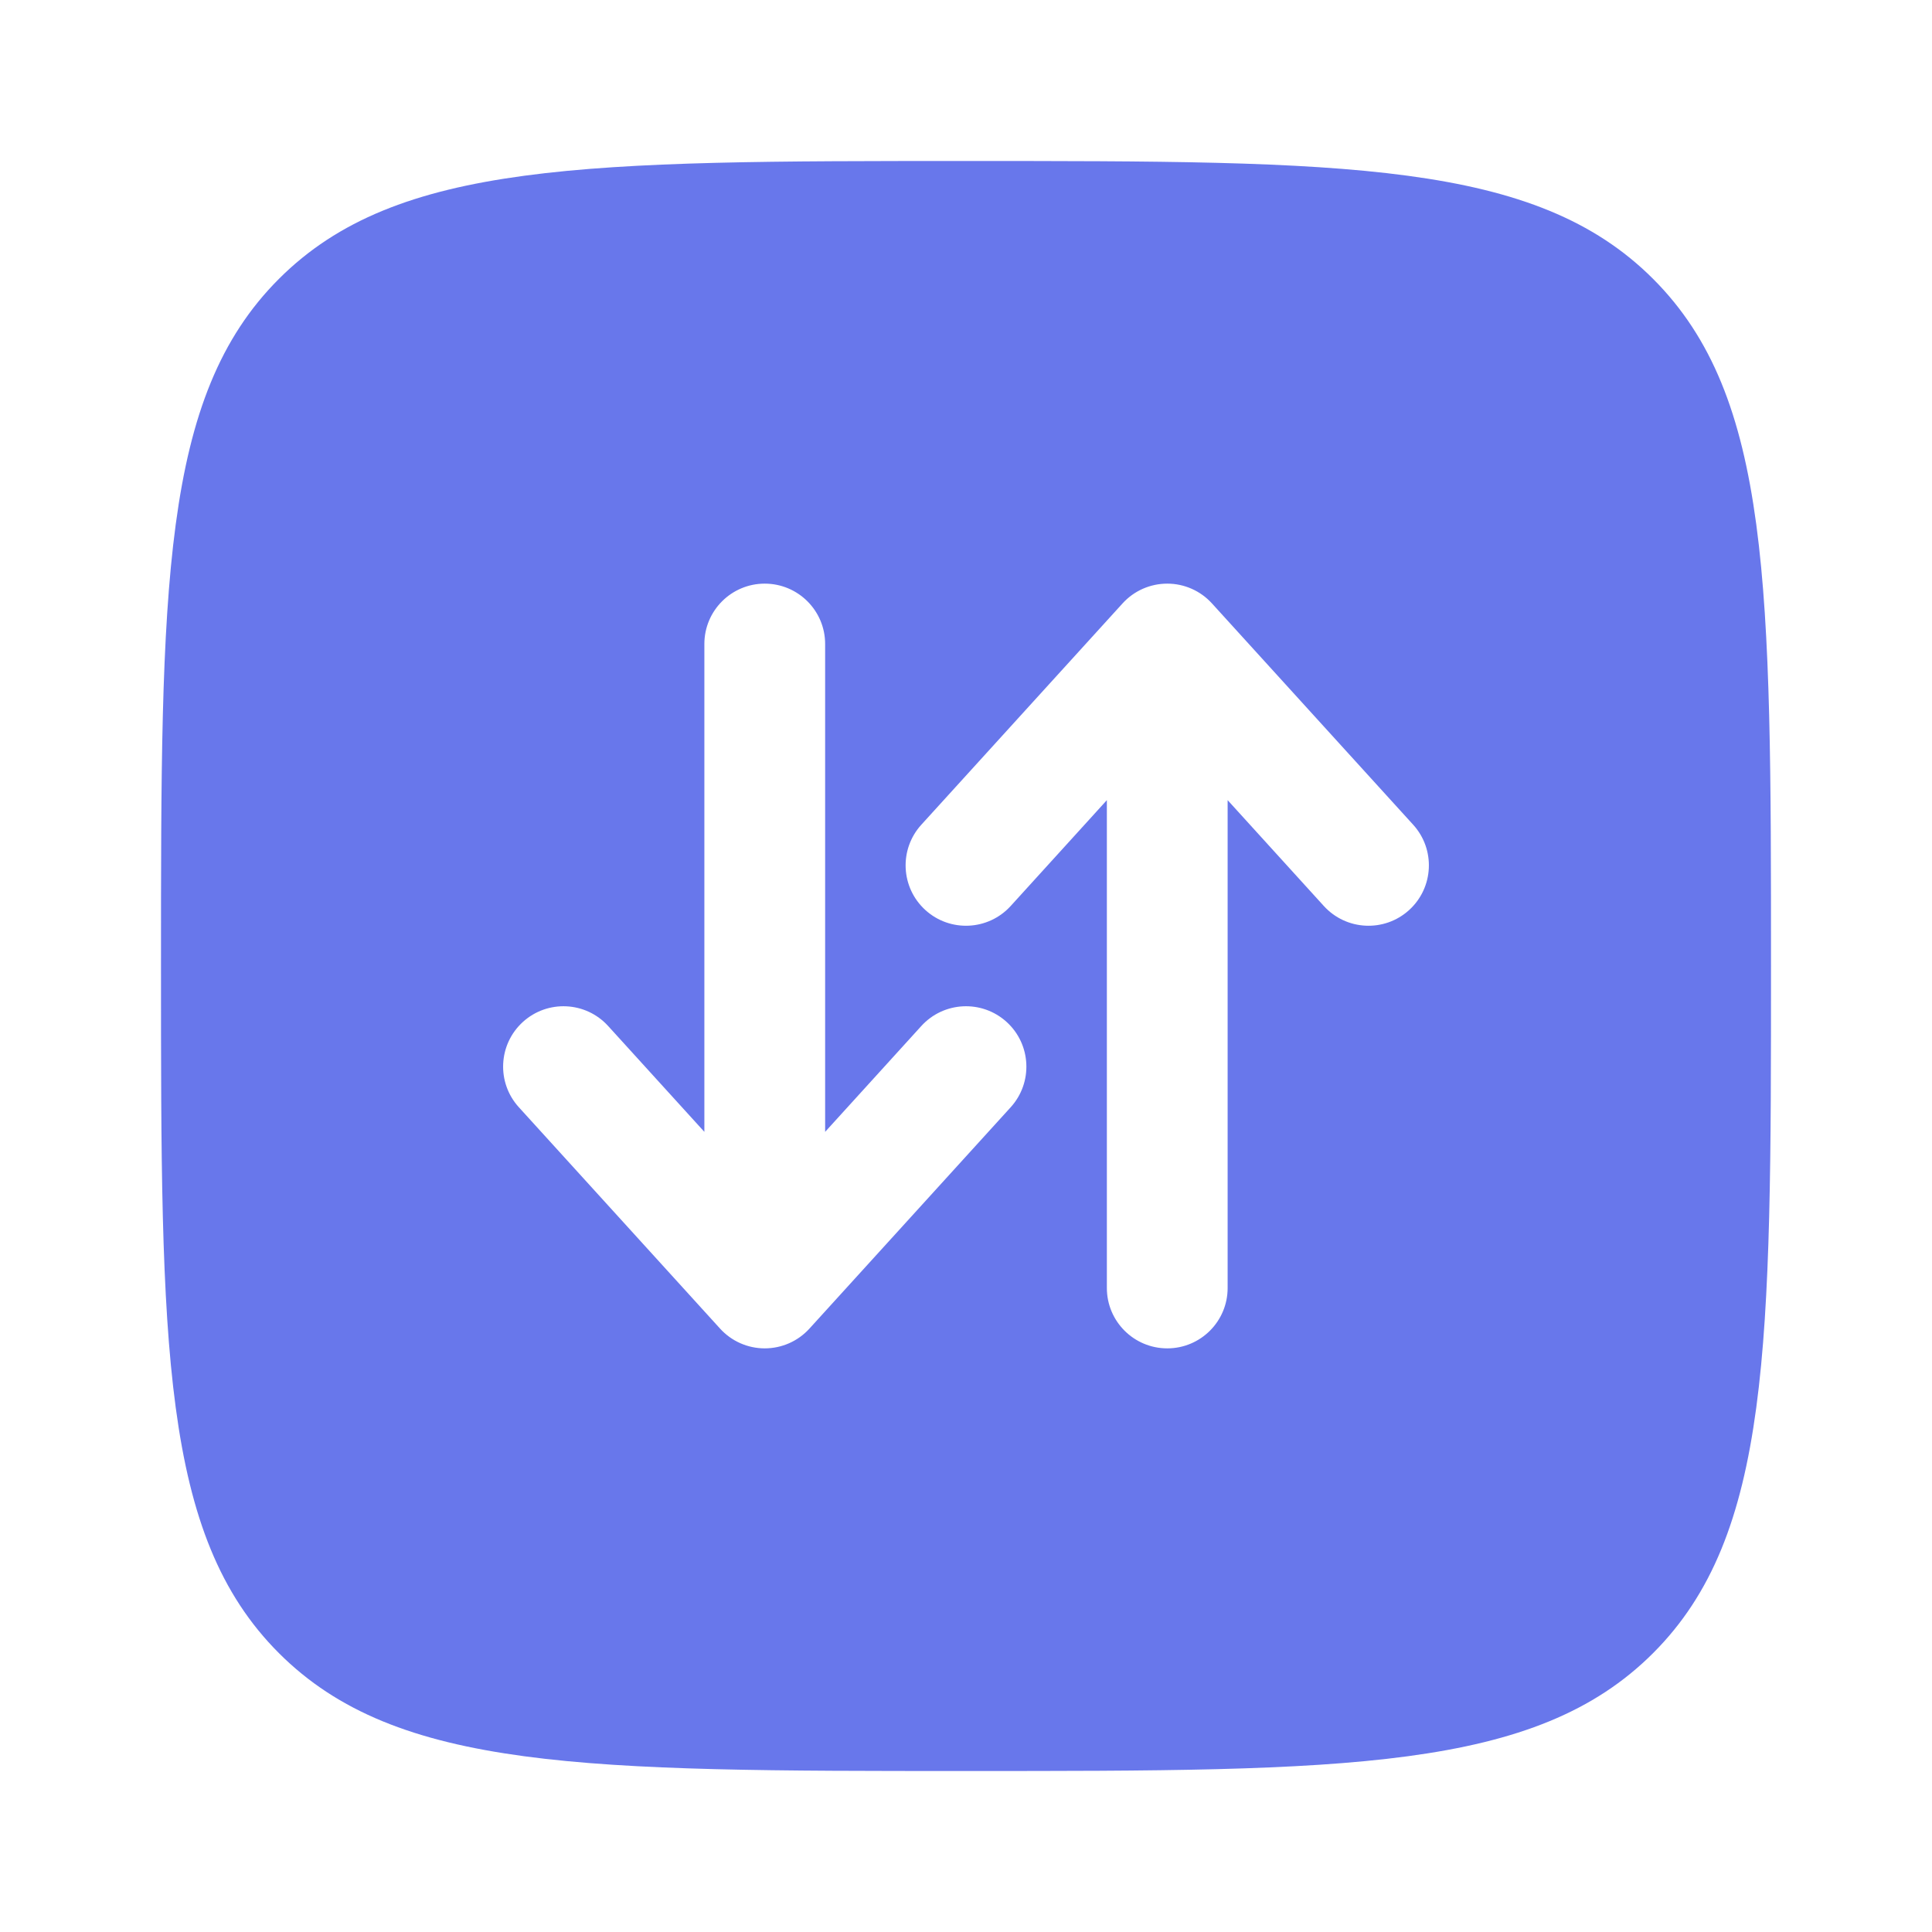 <svg width="45" height="45" viewBox="0 0 45 45" fill="none" xmlns="http://www.w3.org/2000/svg">
<path fill-rule="evenodd" clip-rule="evenodd" d="M3.75 22.5C3.75 13.661 3.75 9.242 6.496 6.496C9.242 3.75 13.661 3.75 22.5 3.75C31.339 3.75 35.758 3.75 38.504 6.496C41.25 9.242 41.25 13.661 41.25 22.5C41.25 31.339 41.25 35.758 38.504 38.504C35.758 41.25 31.339 41.25 22.5 41.25C13.661 41.25 9.242 41.25 6.496 38.504C3.75 35.758 3.75 31.339 3.75 22.5ZM14.165 23.898C13.643 23.323 12.754 23.281 12.179 23.803C11.604 24.326 11.562 25.215 12.085 25.79L16.772 30.946C17.038 31.239 17.416 31.406 17.812 31.406C18.209 31.406 18.587 31.239 18.853 30.946L23.541 25.79C24.063 25.215 24.021 24.326 23.446 23.803C22.871 23.281 21.982 23.323 21.459 23.898L19.219 26.363V15C19.219 14.223 18.589 13.594 17.812 13.594C17.036 13.594 16.406 14.223 16.406 15V26.363L14.165 23.898ZM21.554 21.197C22.129 21.719 23.018 21.677 23.541 21.102L25.781 18.637L25.781 30C25.781 30.777 26.411 31.406 27.188 31.406C27.964 31.406 28.594 30.777 28.594 30L28.594 18.637L30.834 21.102C31.357 21.677 32.246 21.719 32.821 21.197C33.396 20.674 33.438 19.785 32.916 19.21L28.228 14.054C27.962 13.761 27.584 13.594 27.188 13.594C26.791 13.594 26.413 13.761 26.147 14.054L21.459 19.21C20.937 19.785 20.979 20.674 21.554 21.197Z" fill="#6877EB"/>
</svg>

